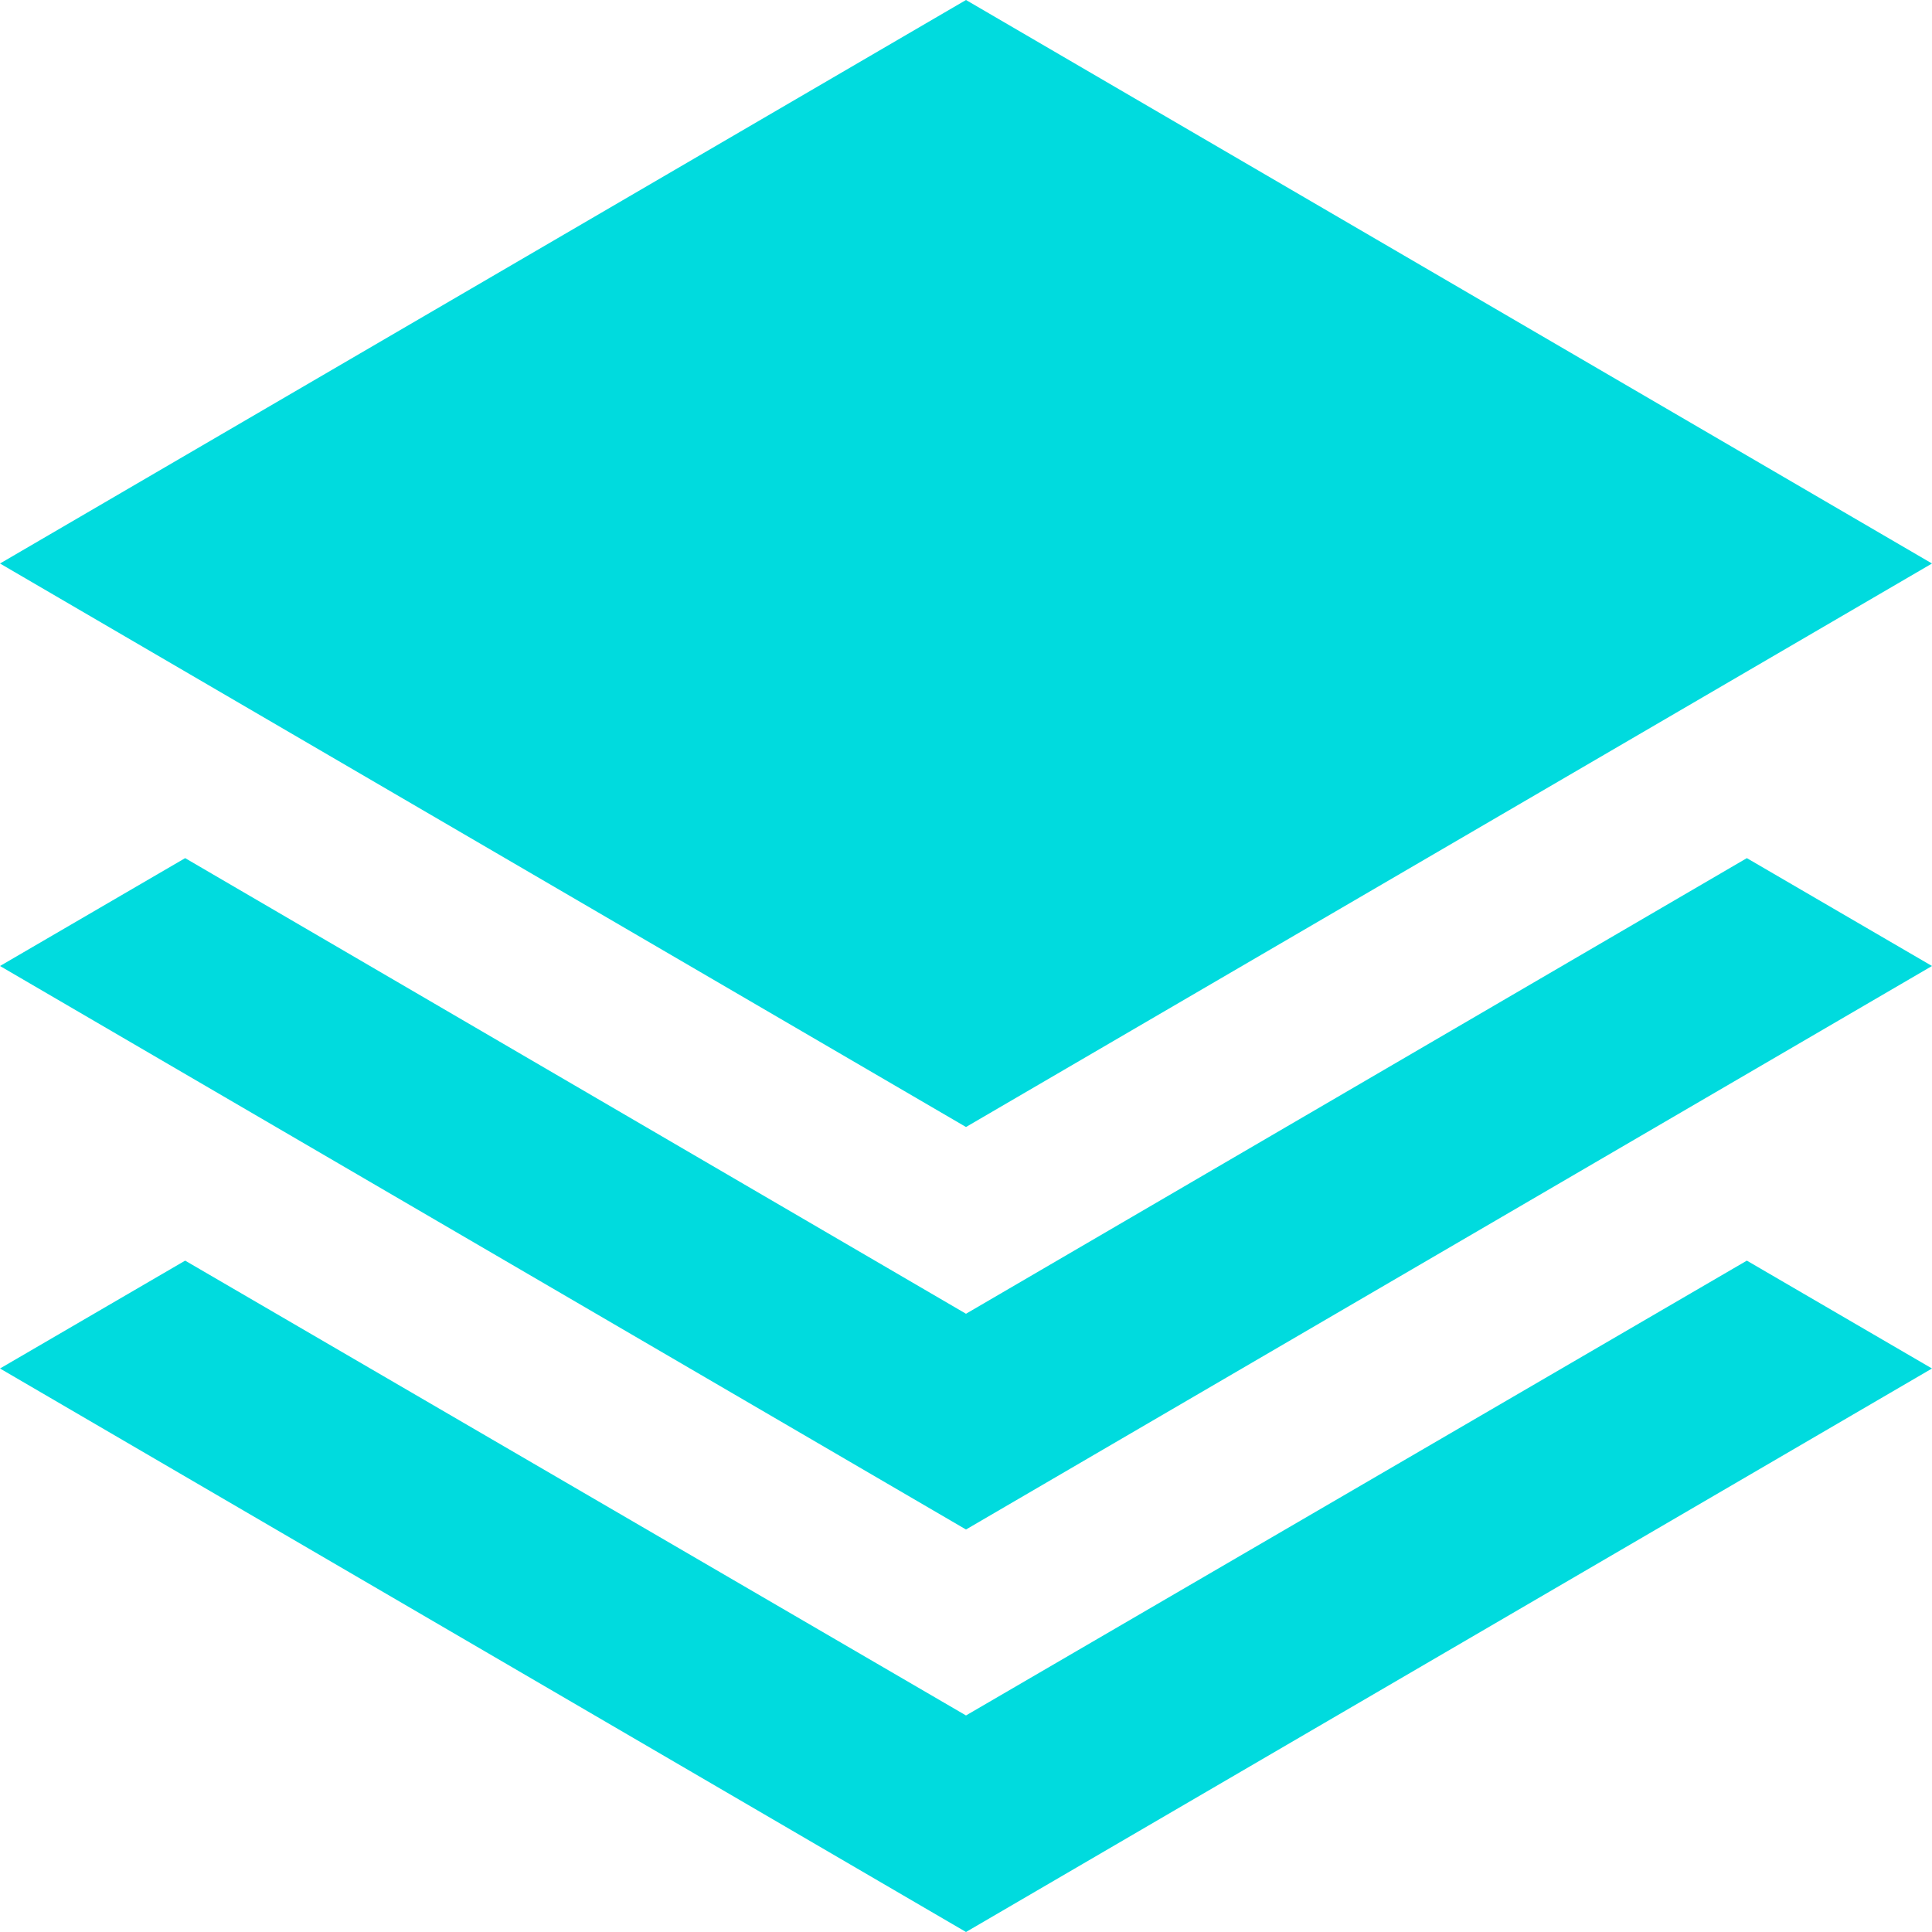 <svg id="Layer_1" data-name="Layer 1" xmlns="http://www.w3.org/2000/svg" viewBox="0 0 24 24"><defs><style>.cls-1{fill:#00dbde;}</style></defs><title>layer</title><path class="cls-1" d="M21.7,10.66,24,12,12,19,0,12l2.3-1.34L12,16.32ZM12,21.31,2.3,15.66,0,17l12,7,12-7-2.3-1.34ZM24,7,12,0,0,7l12,7Z" transform="translate(0 0)"/></svg>